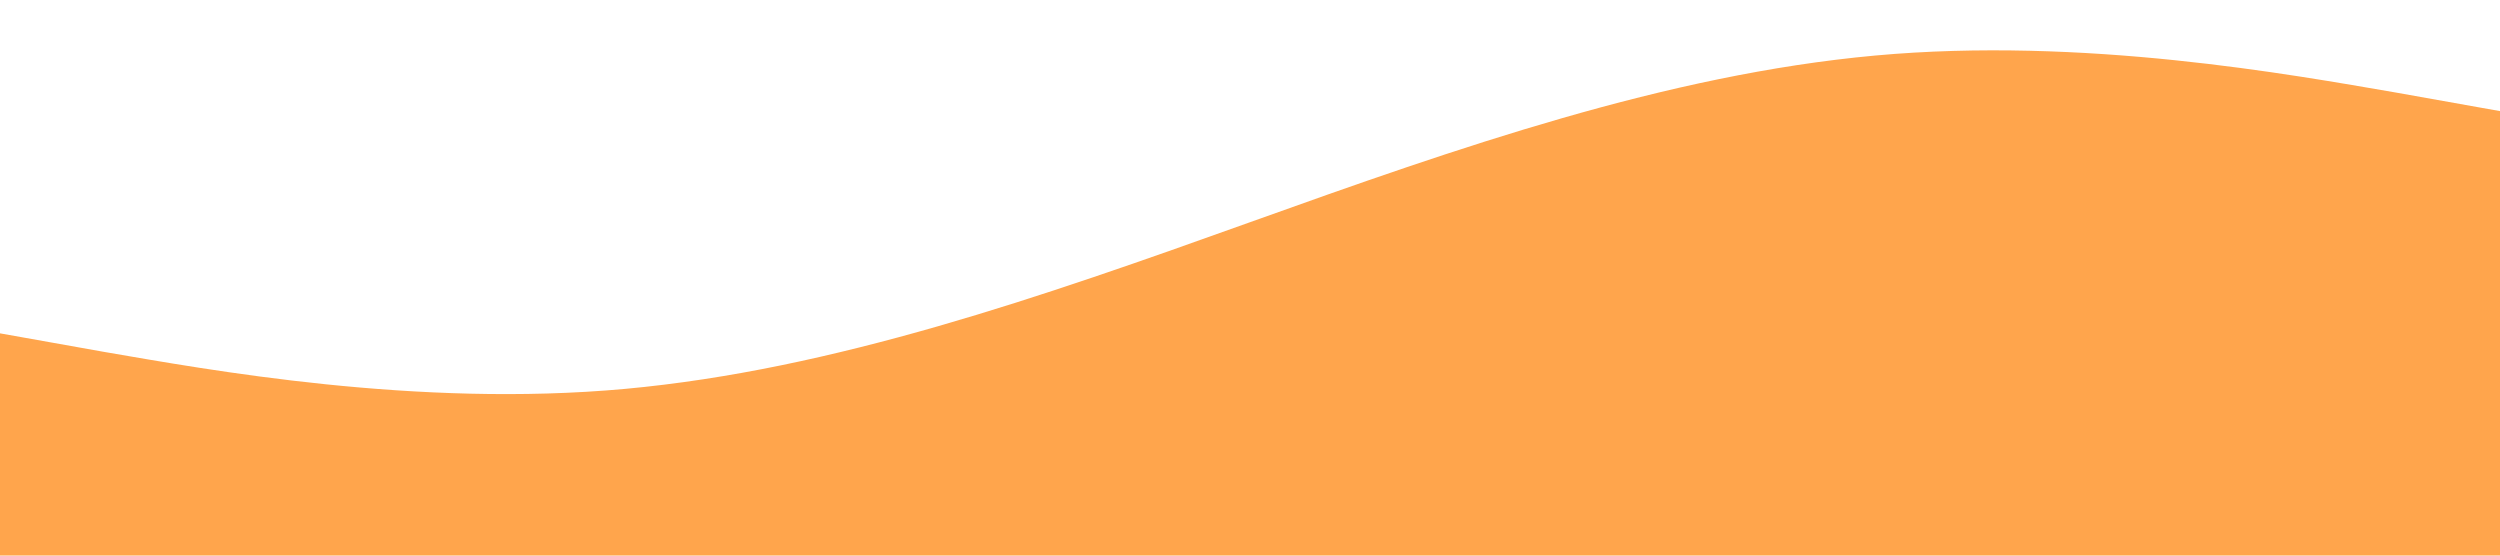 <?xml version="1.0" standalone="no"?><svg xmlns="http://www.w3.org/2000/svg" viewBox="0 0 1440 320"><path fill="#ff8000" fill-opacity="0.7" d="M0,192L60,202.7C120,213,240,235,360,224C480,213,600,171,720,128C840,85,960,43,1080,32C1200,21,1320,43,1380,53.3L1440,64L1440,320L1380,320C1320,320,1200,320,1080,320C960,320,840,320,720,320C600,320,480,320,360,320C240,320,120,320,60,320L0,320Z"></path></svg>